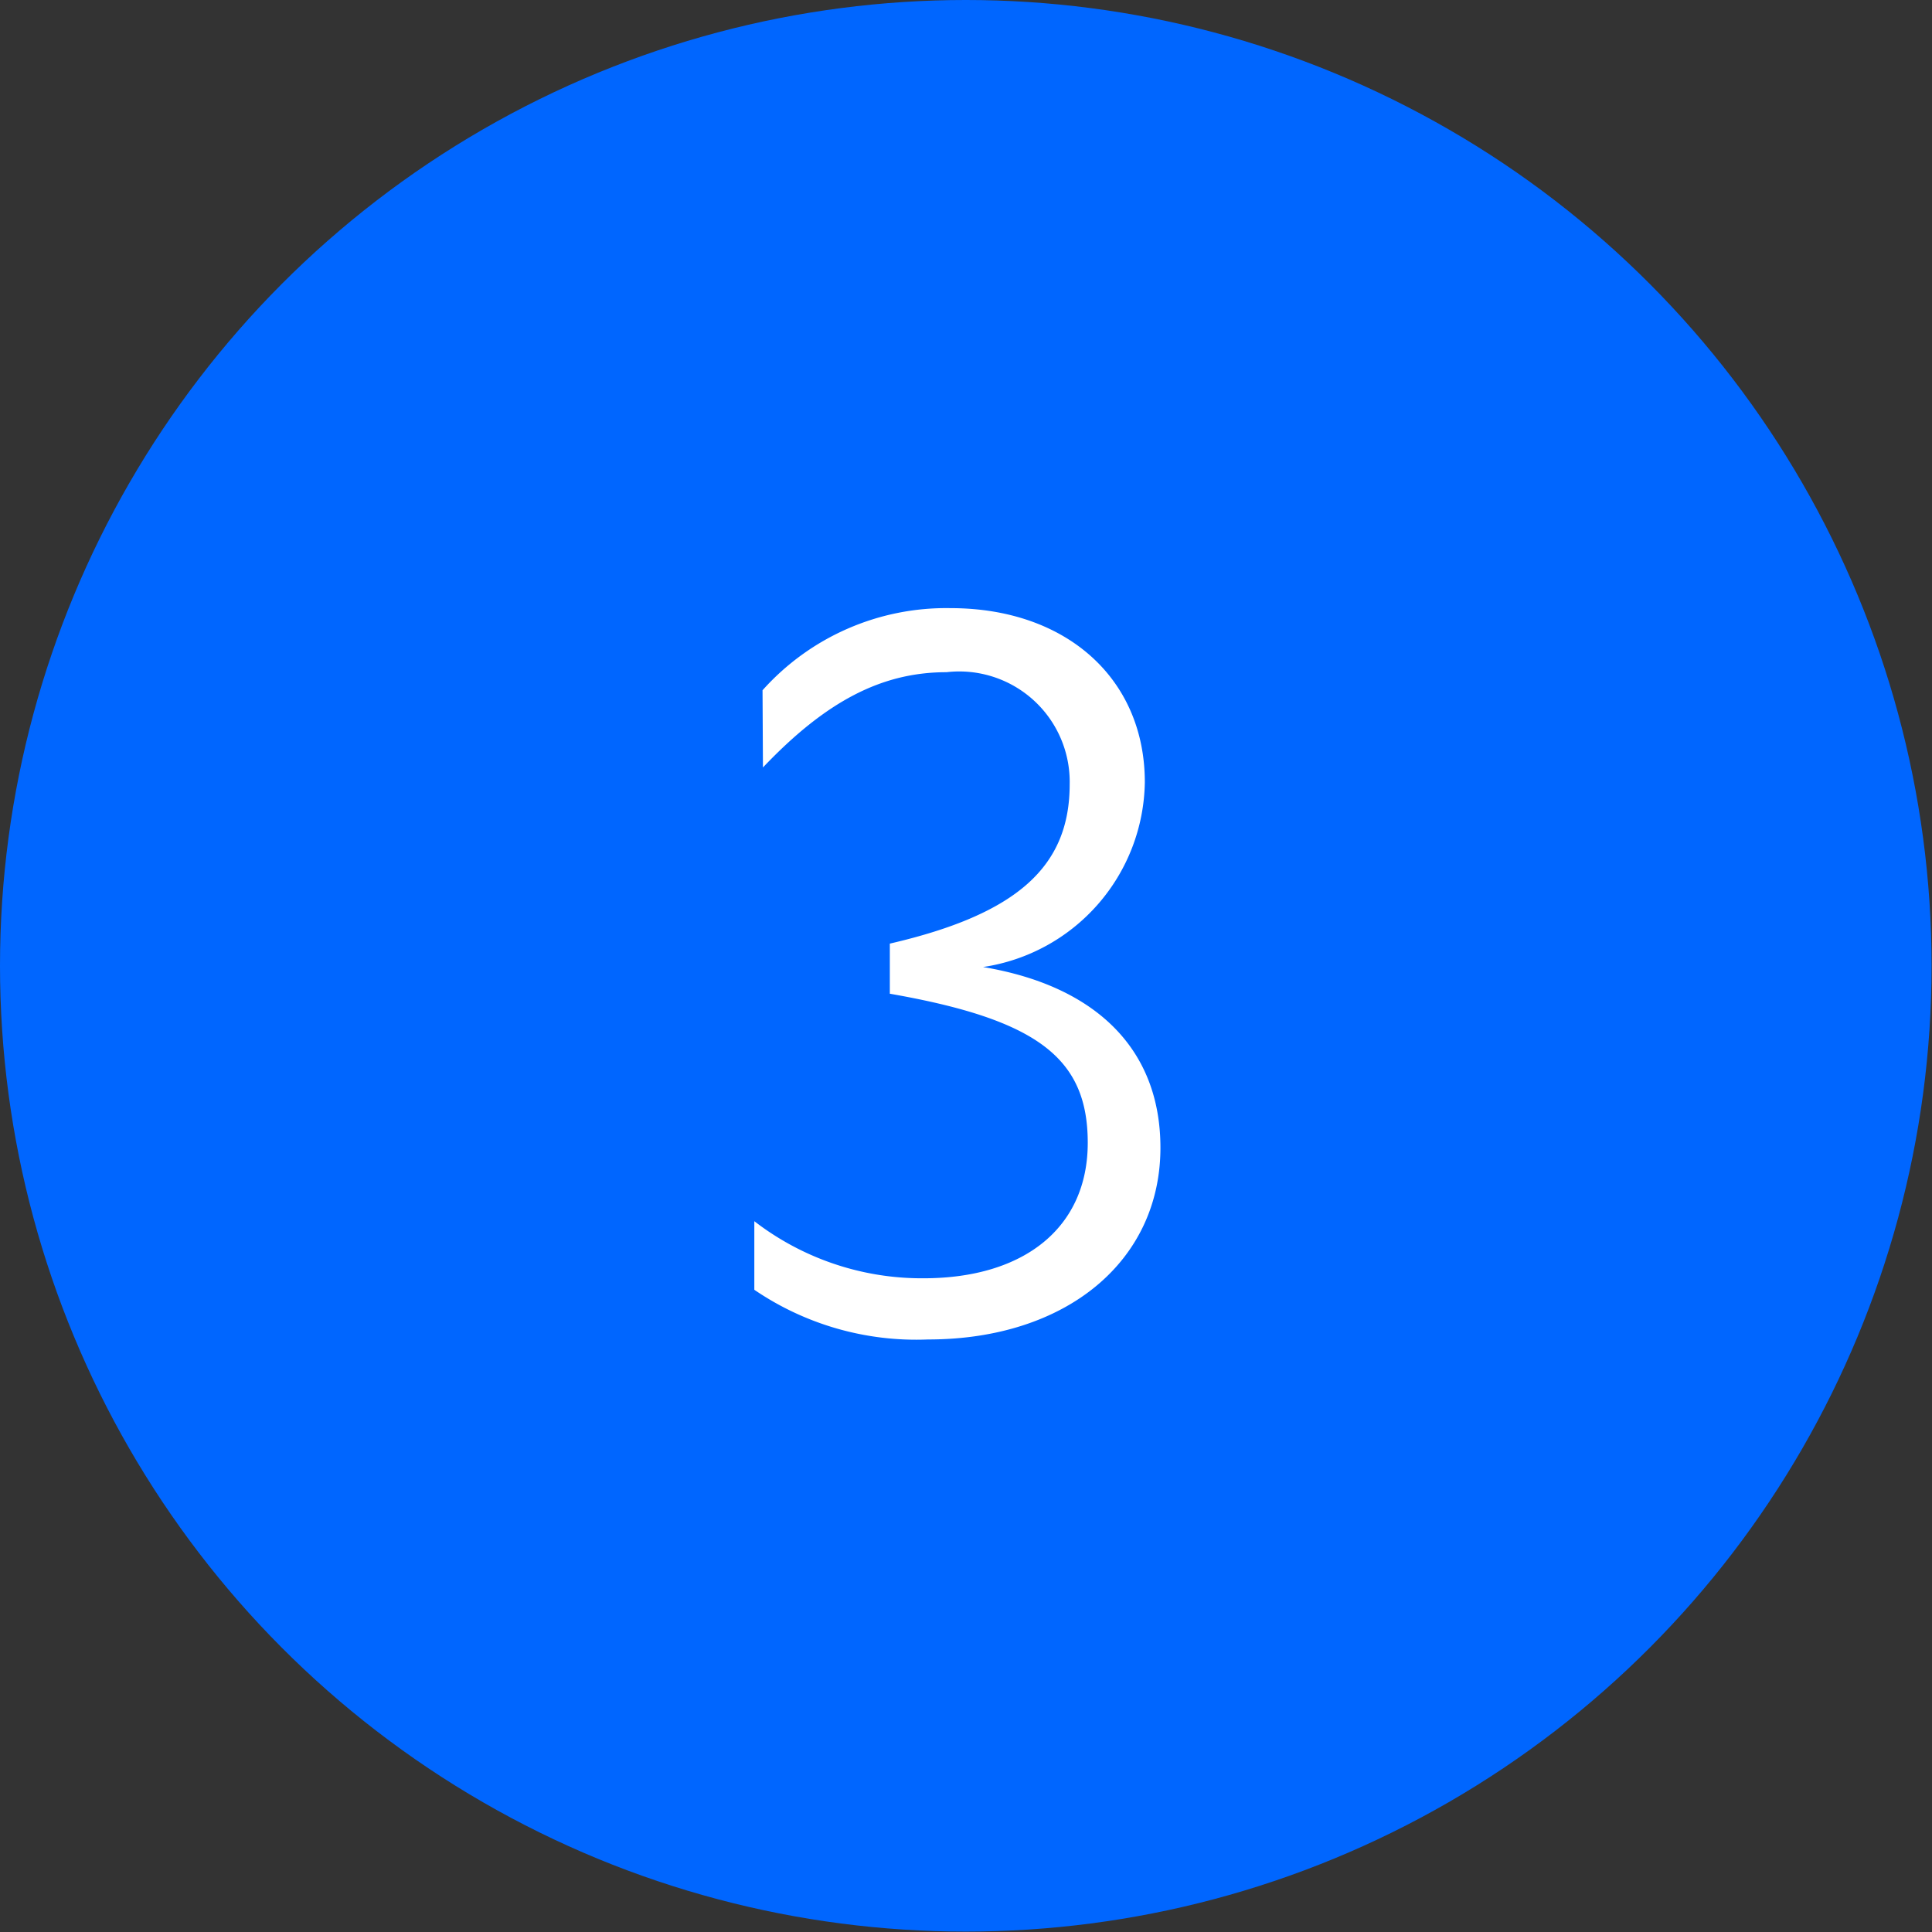 <svg id="Layer_1" data-name="Layer 1" xmlns="http://www.w3.org/2000/svg" viewBox="0 0 47.05 47.05"><rect x="0" y="0" width="47.05" height="47.05" fill="#333333" stroke="none"/><defs><style>.cls-1{fill:#06f;}.cls-2{fill:#fff;}</style></defs><circle class="cls-1" cx="23.52" cy="23.52" r="23.52"/><path class="cls-2" d="M19.41,16.93a6,6,0,0,1,4.58-2c2.82,0,4.73,1.72,4.73,4.24a4.62,4.62,0,0,1-3.94,4.5c2.75.46,4.32,2,4.32,4.4,0,2.76-2.29,4.67-5.66,4.67a7,7,0,0,1-4.23-1.21V29.86a6.68,6.68,0,0,0,4.12,1.39c2.46,0,4-1.24,4-3.3s-1.22-3-4.82-3.63V23.1c3.11-.72,4.38-1.88,4.38-3.88a2.69,2.69,0,0,0-3-2.73c-1.57,0-2.93.7-4.47,2.32Z" transform="translate(-0.84 -0.12)"/></svg>